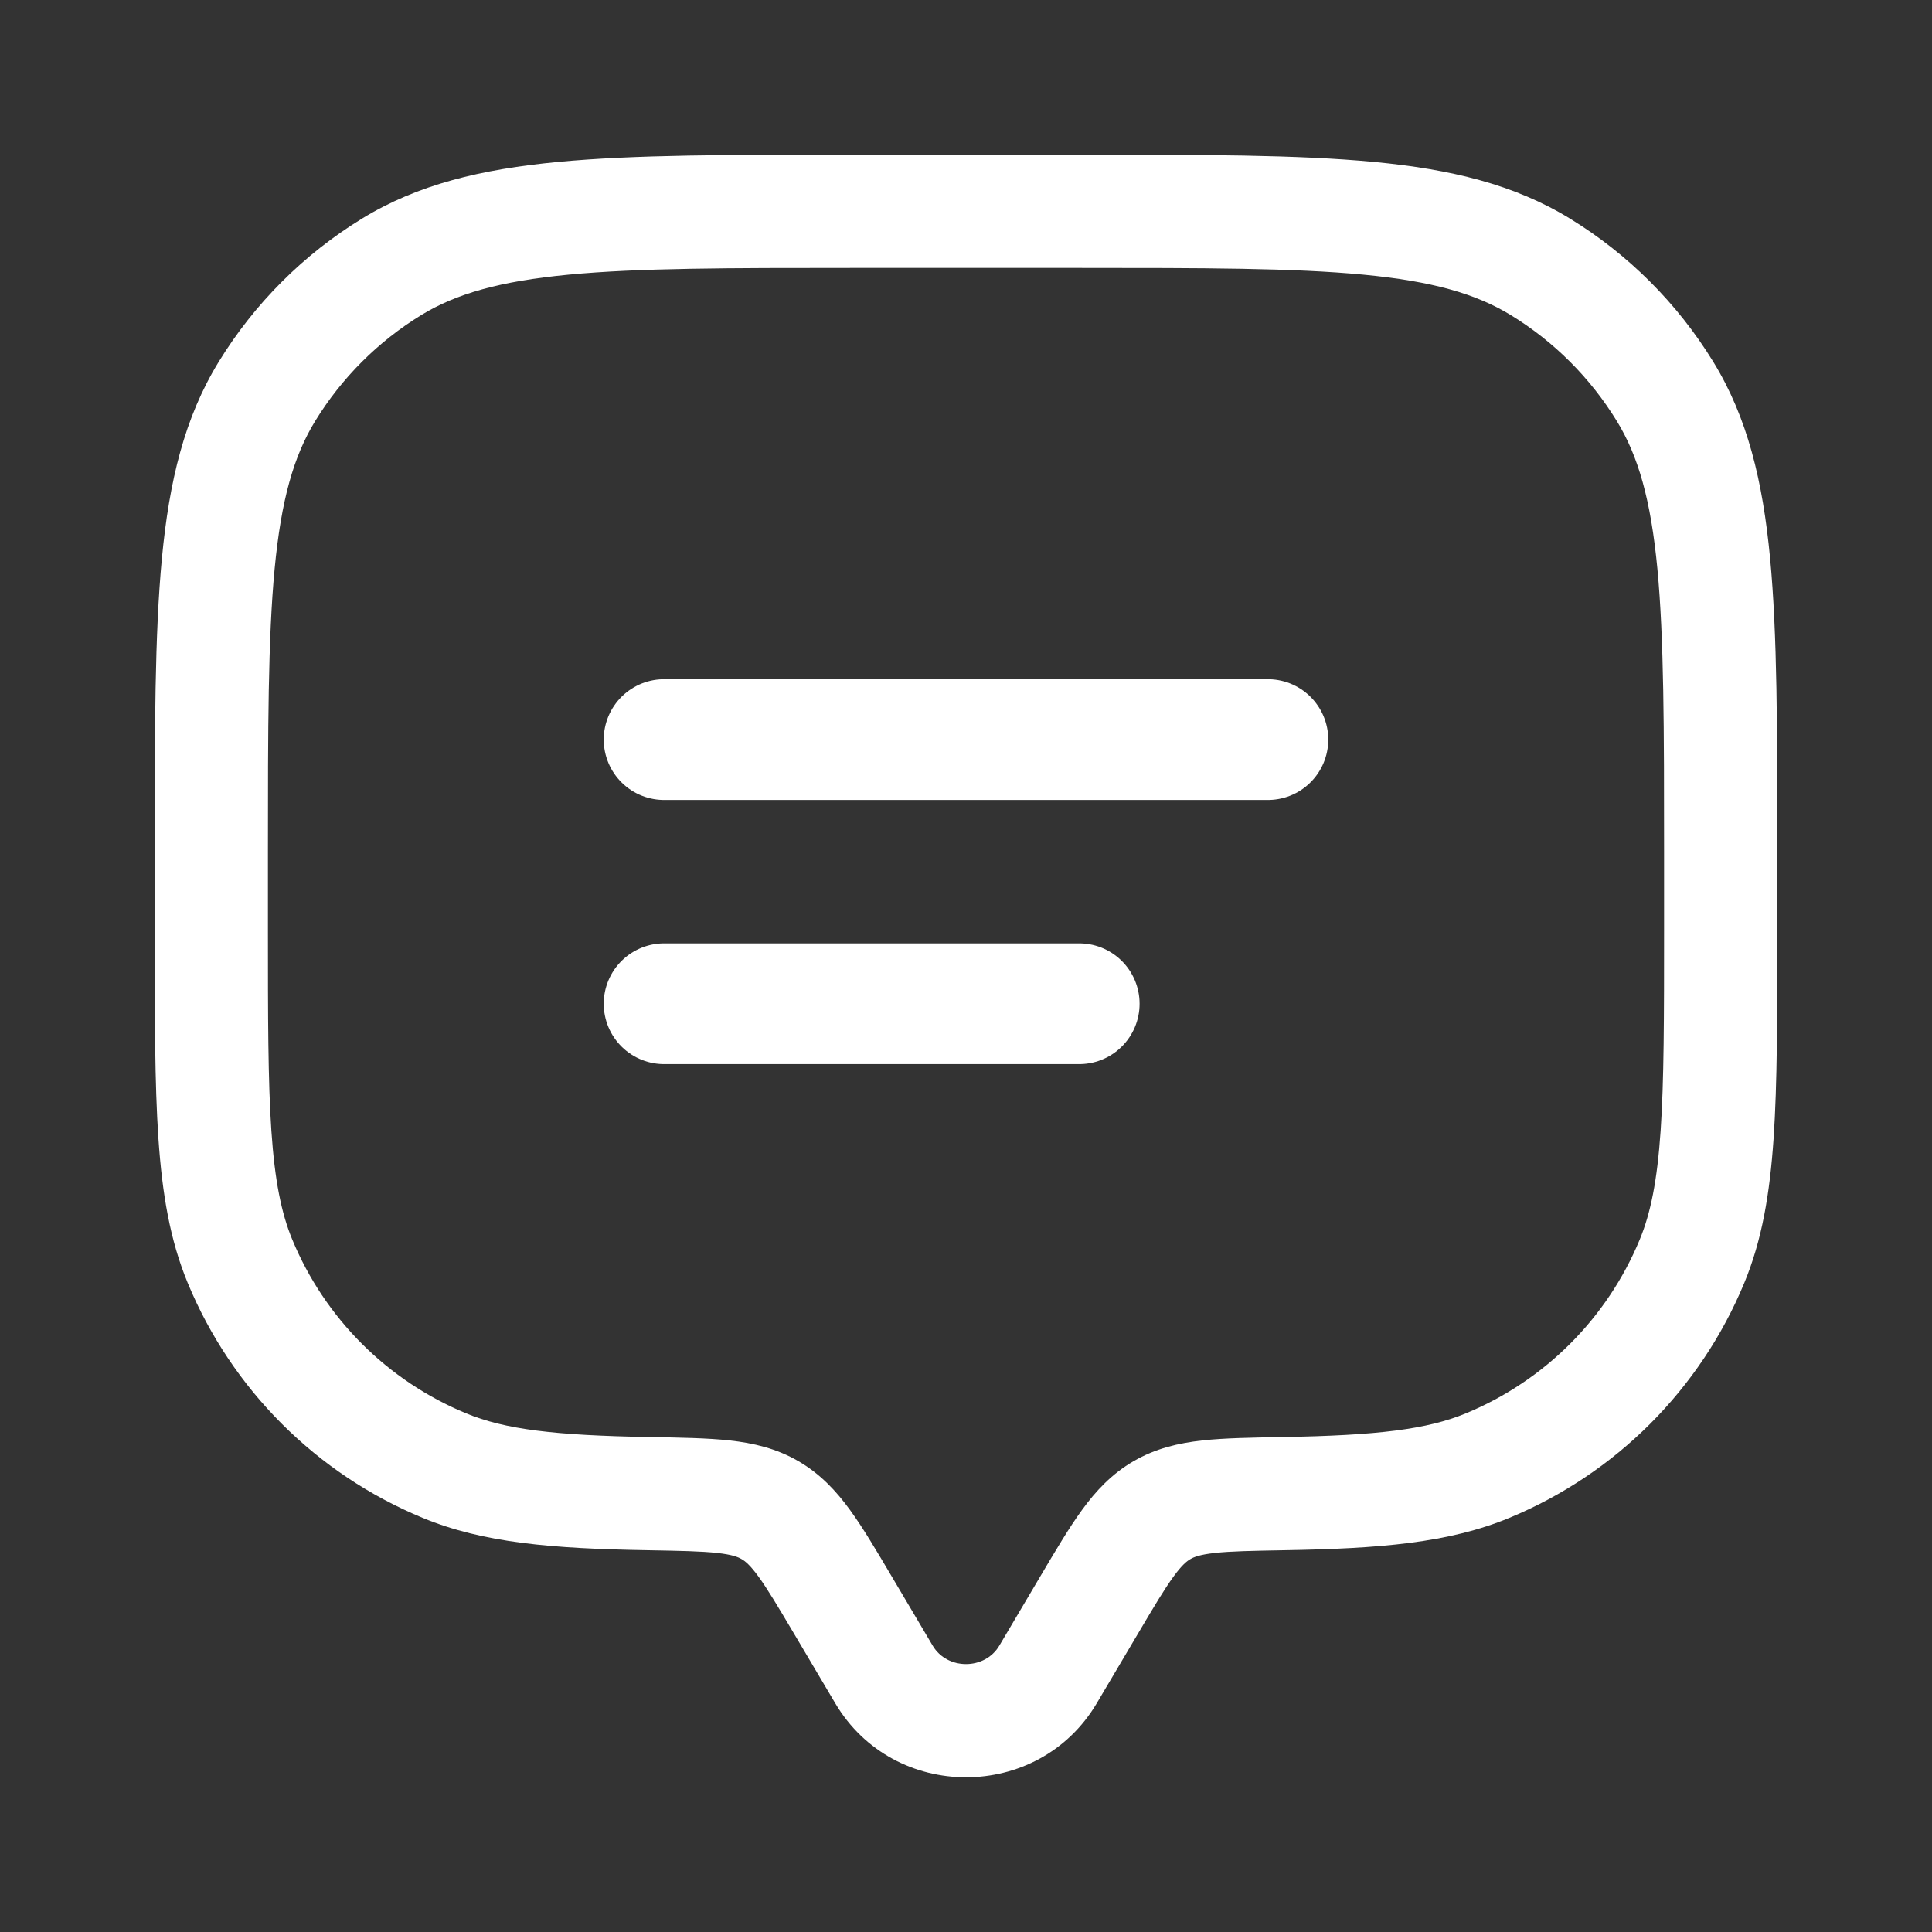 <svg width="62" height="62" viewBox="0 0 62 62" fill="none" xmlns="http://www.w3.org/2000/svg">
<rect x="0" y="0" width="62" height="62" fill="#333333" stroke="none"/>
<path d="M35.195 54.661L36.508 52.443L33.381 50.593L32.069 52.811L35.195 54.661ZM25.492 52.443L26.805 54.661L29.931 52.811L28.618 50.593L25.492 52.443ZM32.069 52.811C31.602 53.599 30.398 53.599 29.931 52.811L26.805 54.661C28.679 57.826 33.321 57.826 35.195 54.661L32.069 52.811ZM27.367 8.598H34.633V4.965H27.367V8.598ZM53.402 27.367V29.789H57.035V27.367H53.402ZM8.598 29.789V27.367H4.965V29.789H8.598ZM4.965 29.789C4.965 32.585 4.964 34.773 5.084 36.538C5.206 38.32 5.457 39.802 6.025 41.173L9.381 39.783C9.027 38.928 8.818 37.887 8.709 36.291C8.599 34.679 8.598 32.635 8.598 29.789H4.965ZM20.834 46.116C17.794 46.064 16.201 45.871 14.952 45.353L13.562 48.709C15.511 49.517 17.732 49.696 20.772 49.748L20.834 46.116ZM6.025 41.173C7.438 44.585 10.149 47.296 13.562 48.709L14.952 45.353C12.43 44.308 10.426 42.305 9.381 39.783L6.025 41.173ZM53.402 29.789C53.402 32.635 53.401 34.679 53.291 36.291C53.182 37.887 52.973 38.928 52.619 39.783L55.975 41.173C56.543 39.802 56.794 38.32 56.916 36.538C57.036 34.773 57.035 32.585 57.035 29.789H53.402ZM41.228 49.748C44.269 49.696 46.489 49.517 48.438 48.709L47.048 45.353C45.8 45.871 44.206 46.064 41.166 46.116L41.228 49.748ZM52.619 39.783C51.574 42.305 49.571 44.308 47.048 45.353L48.438 48.709C51.851 47.296 54.562 44.585 55.975 41.173L52.619 39.783ZM34.633 8.598C38.632 8.598 41.504 8.6 43.744 8.813C45.957 9.023 47.365 9.426 48.487 10.114L50.386 7.017C48.596 5.92 46.566 5.432 44.088 5.196C41.636 4.963 38.562 4.965 34.633 4.965V8.598ZM57.035 27.367C57.035 23.438 57.037 20.364 56.804 17.913C56.568 15.434 56.08 13.404 54.983 11.614L51.886 13.513C52.574 14.635 52.977 16.043 53.188 18.256C53.4 20.496 53.402 23.368 53.402 27.367H57.035ZM48.487 10.114C49.873 10.963 51.037 12.128 51.886 13.513L54.983 11.614C53.835 9.741 52.26 8.165 50.386 7.017L48.487 10.114ZM27.367 4.965C23.438 4.965 20.364 4.963 17.913 5.196C15.434 5.432 13.404 5.92 11.614 7.017L13.513 10.114C14.635 9.426 16.043 9.023 18.256 8.813C20.496 8.6 23.368 8.598 27.367 8.598V4.965ZM8.598 27.367C8.598 23.368 8.6 20.496 8.813 18.256C9.023 16.043 9.426 14.635 10.114 13.513L7.017 11.614C5.92 13.404 5.432 15.434 5.196 17.913C4.963 20.364 4.965 23.438 4.965 27.367H8.598ZM11.614 7.017C9.741 8.165 8.165 9.741 7.017 11.614L10.114 13.513C10.963 12.128 12.128 10.963 13.513 10.114L11.614 7.017ZM28.618 50.593C28.127 49.762 27.695 49.029 27.275 48.453C26.833 47.846 26.326 47.3 25.623 46.891L23.797 50.032C23.912 50.098 24.068 50.22 24.34 50.593C24.633 50.996 24.965 51.553 25.492 52.443L28.618 50.593ZM20.772 49.748C21.835 49.767 22.509 49.78 23.022 49.837C23.502 49.89 23.688 49.968 23.797 50.032L25.623 46.891C24.914 46.479 24.176 46.31 23.422 46.226C22.701 46.147 21.83 46.134 20.834 46.116L20.772 49.748ZM36.508 52.443C37.034 51.553 37.366 50.996 37.66 50.593C37.932 50.22 38.088 50.098 38.203 50.032L36.377 46.891C35.674 47.3 35.167 47.846 34.725 48.453C34.305 49.029 33.873 49.762 33.381 50.593L36.508 52.443ZM41.166 46.116C40.17 46.134 39.299 46.147 38.578 46.226C37.824 46.31 37.086 46.479 36.377 46.891L38.203 50.032C38.312 49.968 38.498 49.89 38.978 49.837C39.491 49.78 40.165 49.767 41.228 49.748L41.166 46.116Z" fill="white"/>
<path d="M21.312 23.734H40.688" stroke="white" stroke-width="3.875" stroke-linecap="round"/>
<path d="M21.312 32.211H34.633" stroke="white" stroke-width="3.875" stroke-linecap="round"/>
</svg>

